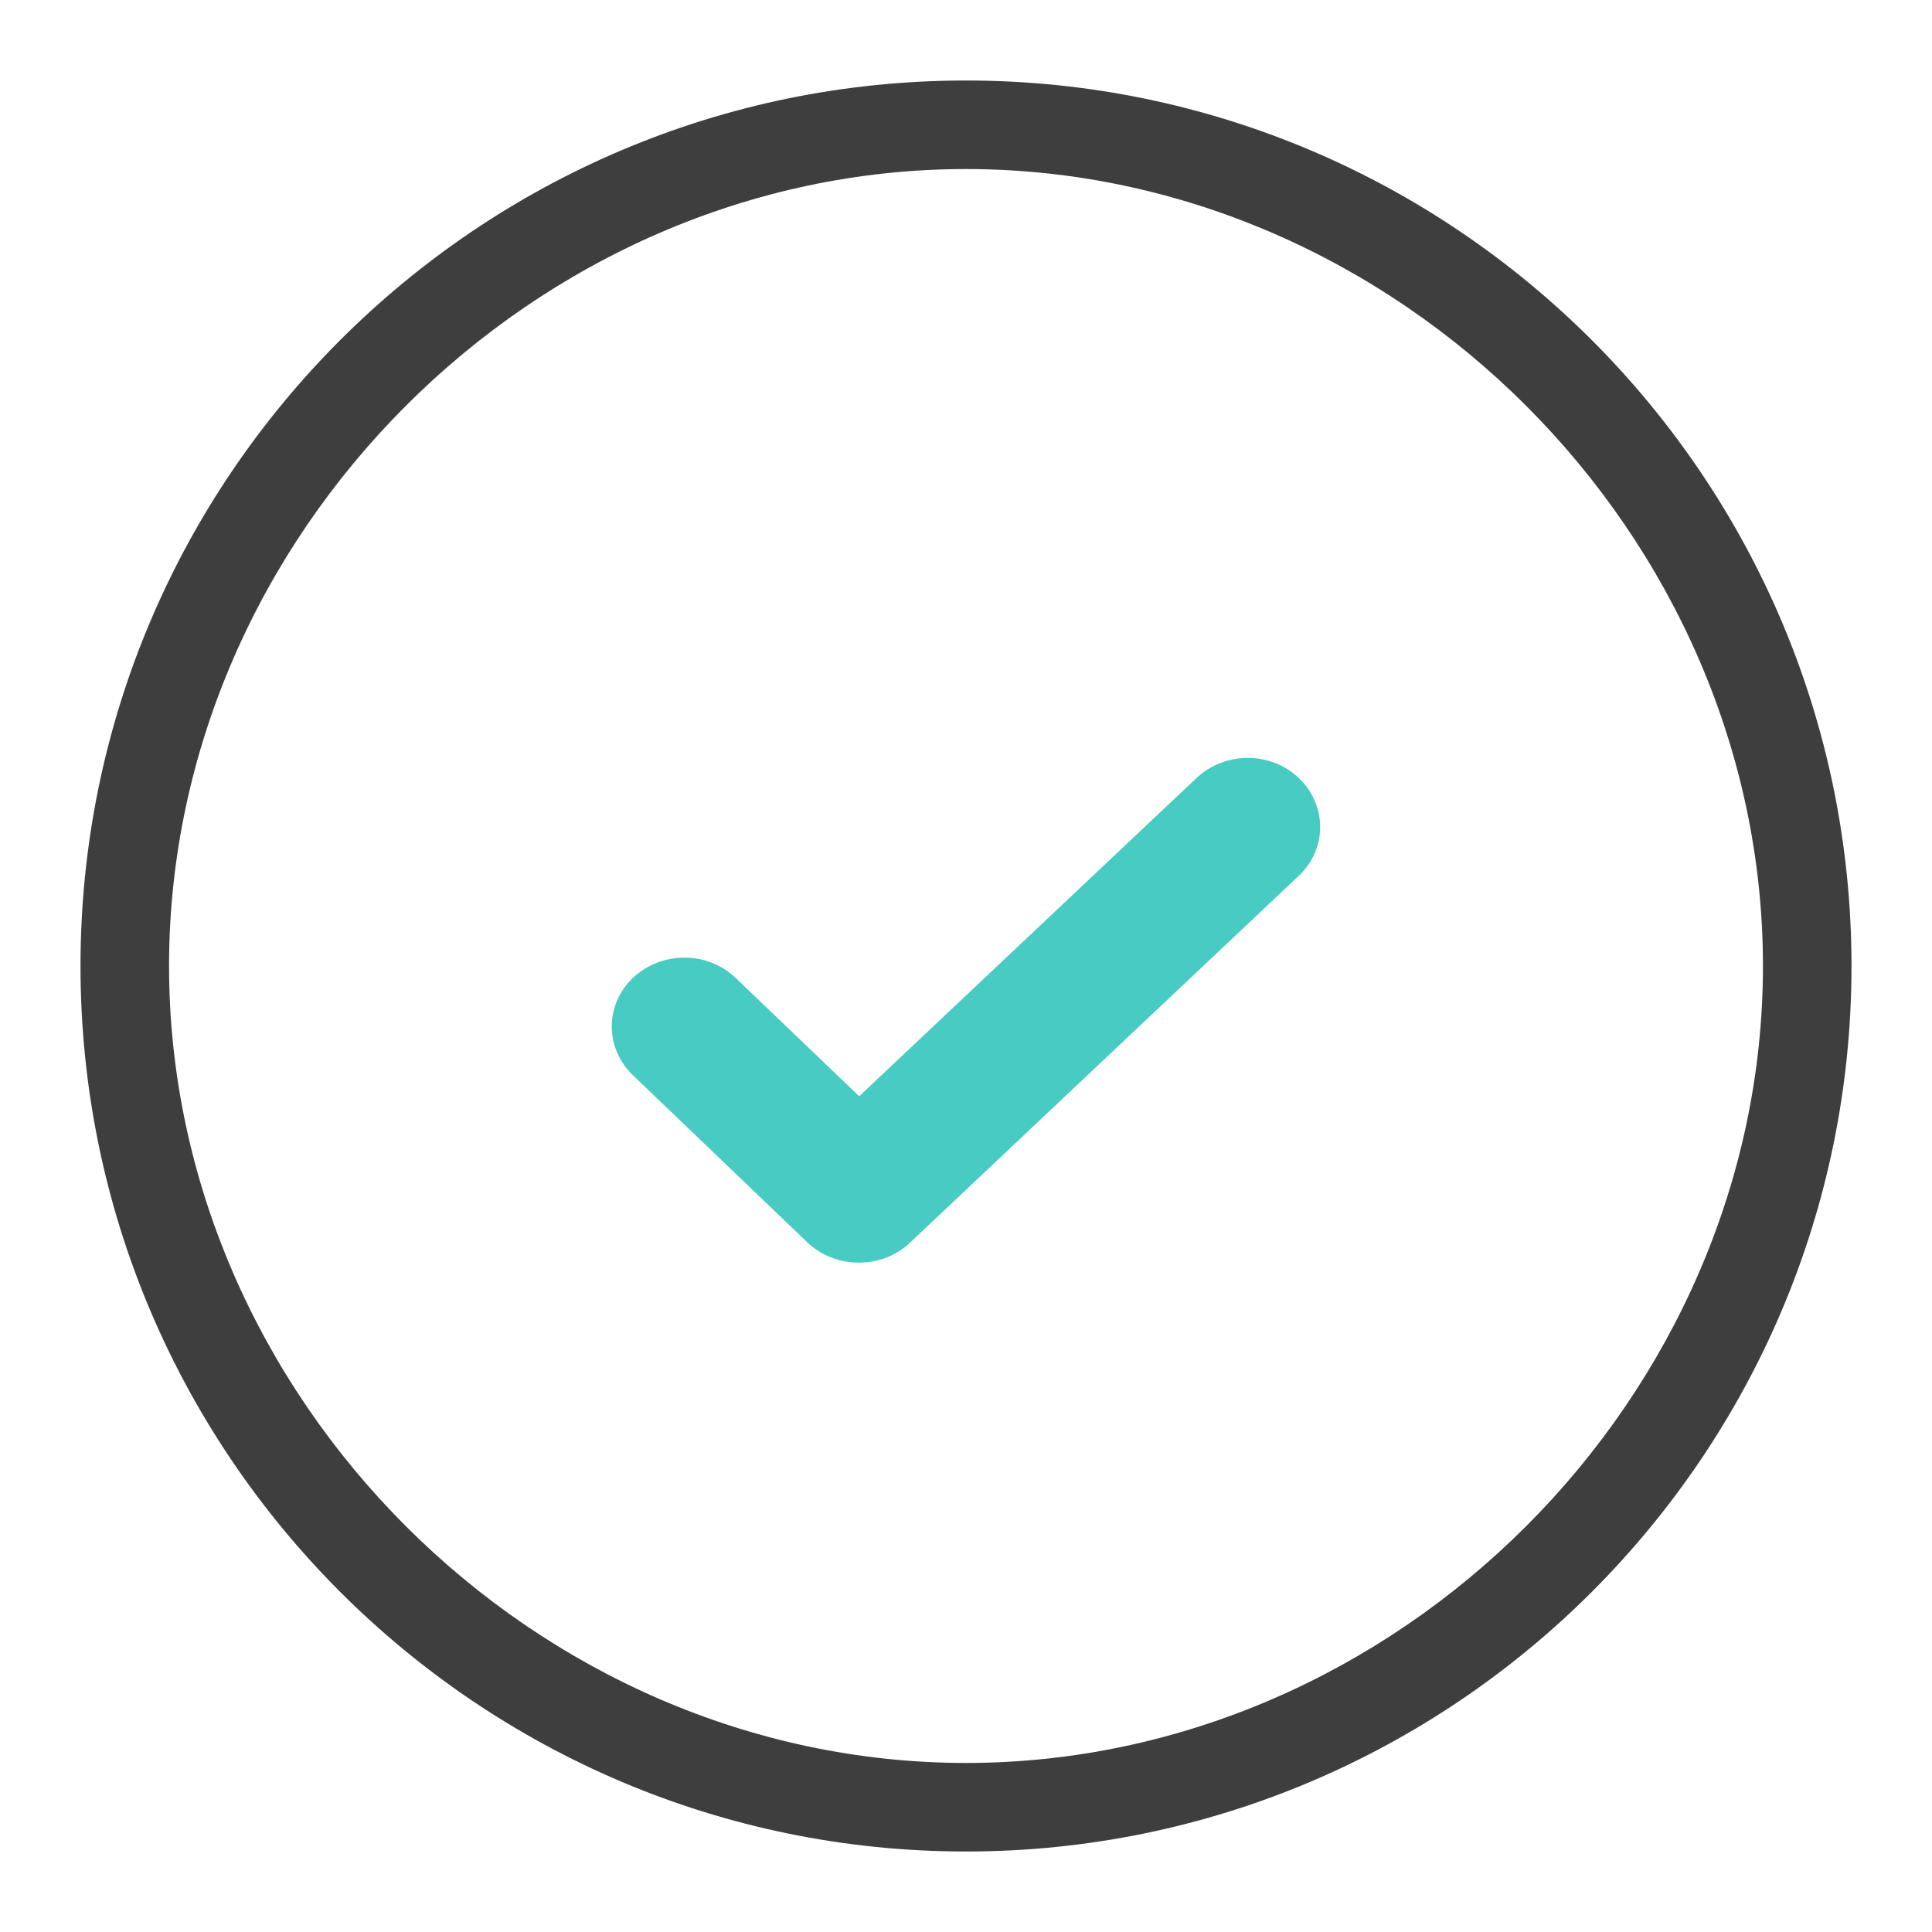 <svg width="48" height="48" viewBox="0 0 48 48" fill="none" xmlns="http://www.w3.org/2000/svg">
<path d="M24 2C11.869 2 2 11.869 2 24C2 36.131 11.869 46 24 46C36.131 46 46 36.131 46 24C46 11.869 36.131 2 24 2ZM24 43.8C13.287 43.8 4.2 34.713 4.2 24C4.2 13.287 13.287 4.2 24 4.2C34.713 4.2 43.8 13.287 43.8 24C43.8 34.713 34.713 43.8 24 43.8Z" fill="#3E3E3E"/>
<path d="M32.276 19.337C31.577 18.663 30.438 18.663 29.729 19.328L21.347 27.236L18.28 24.299C17.581 23.624 16.442 23.624 15.732 24.289C15.023 24.954 15.023 26.038 15.723 26.713L20.058 30.866C20.408 31.199 20.867 31.37 21.337 31.37C21.796 31.37 22.256 31.209 22.606 30.876L32.266 21.761C32.975 21.096 32.975 20.012 32.276 19.337Z" fill="#47CBC3"/>
</svg>
